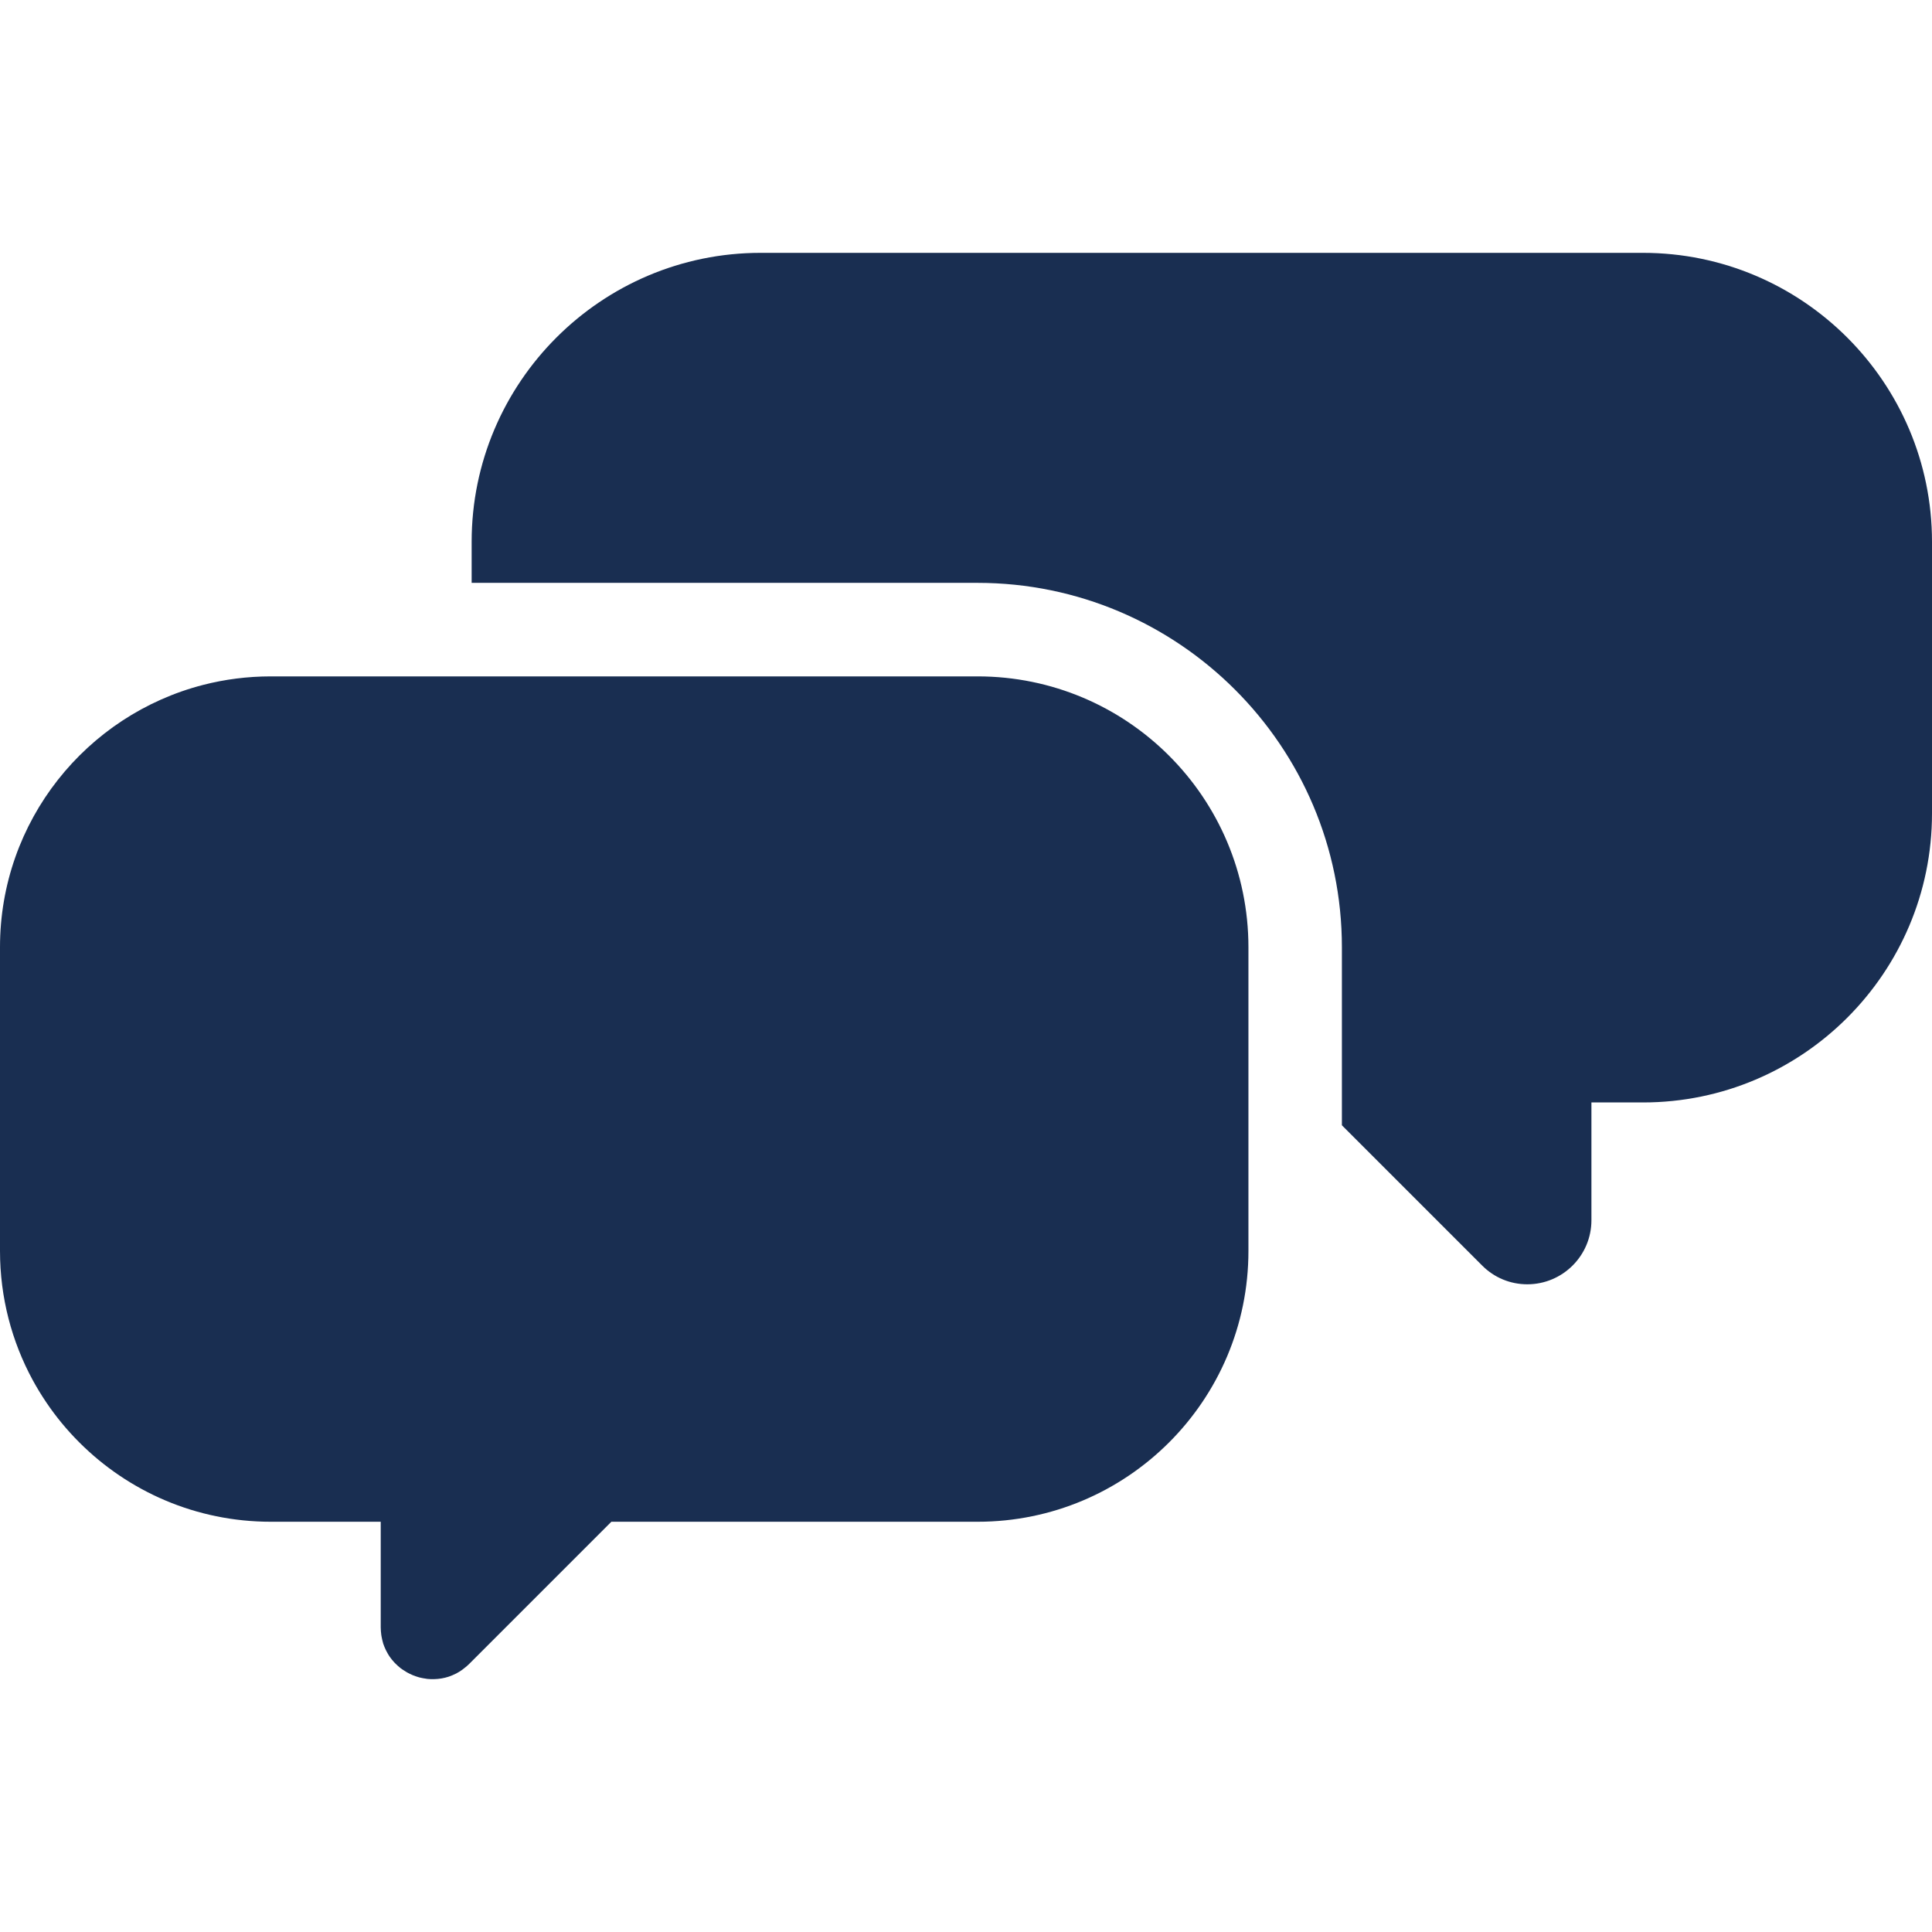 <svg xmlns="http://www.w3.org/2000/svg" width="32" height="32" viewBox="0 0 32 32" fill="none">
    <g clip-path="url(#clip0_709_2084)">
        <path d="M27.213 4.188H12.598C9.959 4.188 7.812 6.335 7.812 8.974V9.654H16.191C19.519 9.654 22.226 12.361 22.226 15.689V18.638L24.549 20.961C24.749 21.162 25.015 21.272 25.297 21.272C25.883 21.272 26.359 20.796 26.359 20.211V18.26H27.213C29.853 18.26 32 16.113 32 13.473V8.974C32 6.335 29.853 4.188 27.213 4.188Z" fill="#192E51"/>
        <path d="M16.191 11.203H7.811H4.486C4.099 11.203 3.723 11.252 3.365 11.344C1.43 11.842 0 13.598 0 15.689V20.719C0 21.493 0.196 22.221 0.541 22.857C0.61 22.984 0.686 23.108 0.766 23.227C0.927 23.466 1.111 23.688 1.314 23.891C2.126 24.703 3.247 25.205 4.486 25.205H6.306V26.954C6.306 26.996 6.31 27.037 6.315 27.077C6.317 27.088 6.318 27.098 6.32 27.108C6.327 27.145 6.335 27.18 6.345 27.215C6.346 27.217 6.347 27.22 6.347 27.223C6.359 27.259 6.374 27.294 6.39 27.328C6.394 27.336 6.399 27.345 6.403 27.353C6.418 27.383 6.435 27.411 6.453 27.438C6.456 27.441 6.458 27.446 6.461 27.449C6.482 27.479 6.505 27.506 6.529 27.533C6.536 27.54 6.543 27.546 6.549 27.553C6.571 27.575 6.593 27.596 6.617 27.615C6.622 27.619 6.626 27.623 6.631 27.627C6.659 27.648 6.688 27.668 6.719 27.686C6.726 27.691 6.734 27.695 6.742 27.7C6.768 27.714 6.795 27.728 6.823 27.74C6.829 27.742 6.835 27.745 6.841 27.748C6.874 27.761 6.907 27.772 6.941 27.782C6.95 27.784 6.958 27.786 6.966 27.788C6.995 27.795 7.025 27.8 7.054 27.804C7.062 27.805 7.069 27.807 7.077 27.808C7.112 27.811 7.148 27.813 7.183 27.812C7.191 27.812 7.198 27.812 7.206 27.811C7.237 27.81 7.269 27.807 7.3 27.802C7.307 27.801 7.313 27.801 7.319 27.799C7.355 27.793 7.39 27.784 7.425 27.773C7.433 27.77 7.44 27.767 7.448 27.765C7.481 27.753 7.512 27.74 7.544 27.724C7.548 27.722 7.551 27.721 7.555 27.719C7.589 27.701 7.622 27.681 7.654 27.658C7.662 27.652 7.669 27.647 7.676 27.641C7.709 27.617 7.741 27.59 7.771 27.56L10.126 25.205H16.192C18.669 25.205 20.678 23.196 20.678 20.719V18.261V15.689C20.677 13.211 18.669 11.203 16.191 11.203Z" fill="#192E51"/>
    </g>
    <defs>
        <clipPath id="clip0_709_2084">
            <rect width="32" height="32" fill="white"/>
        </clipPath>
    </defs>
</svg>